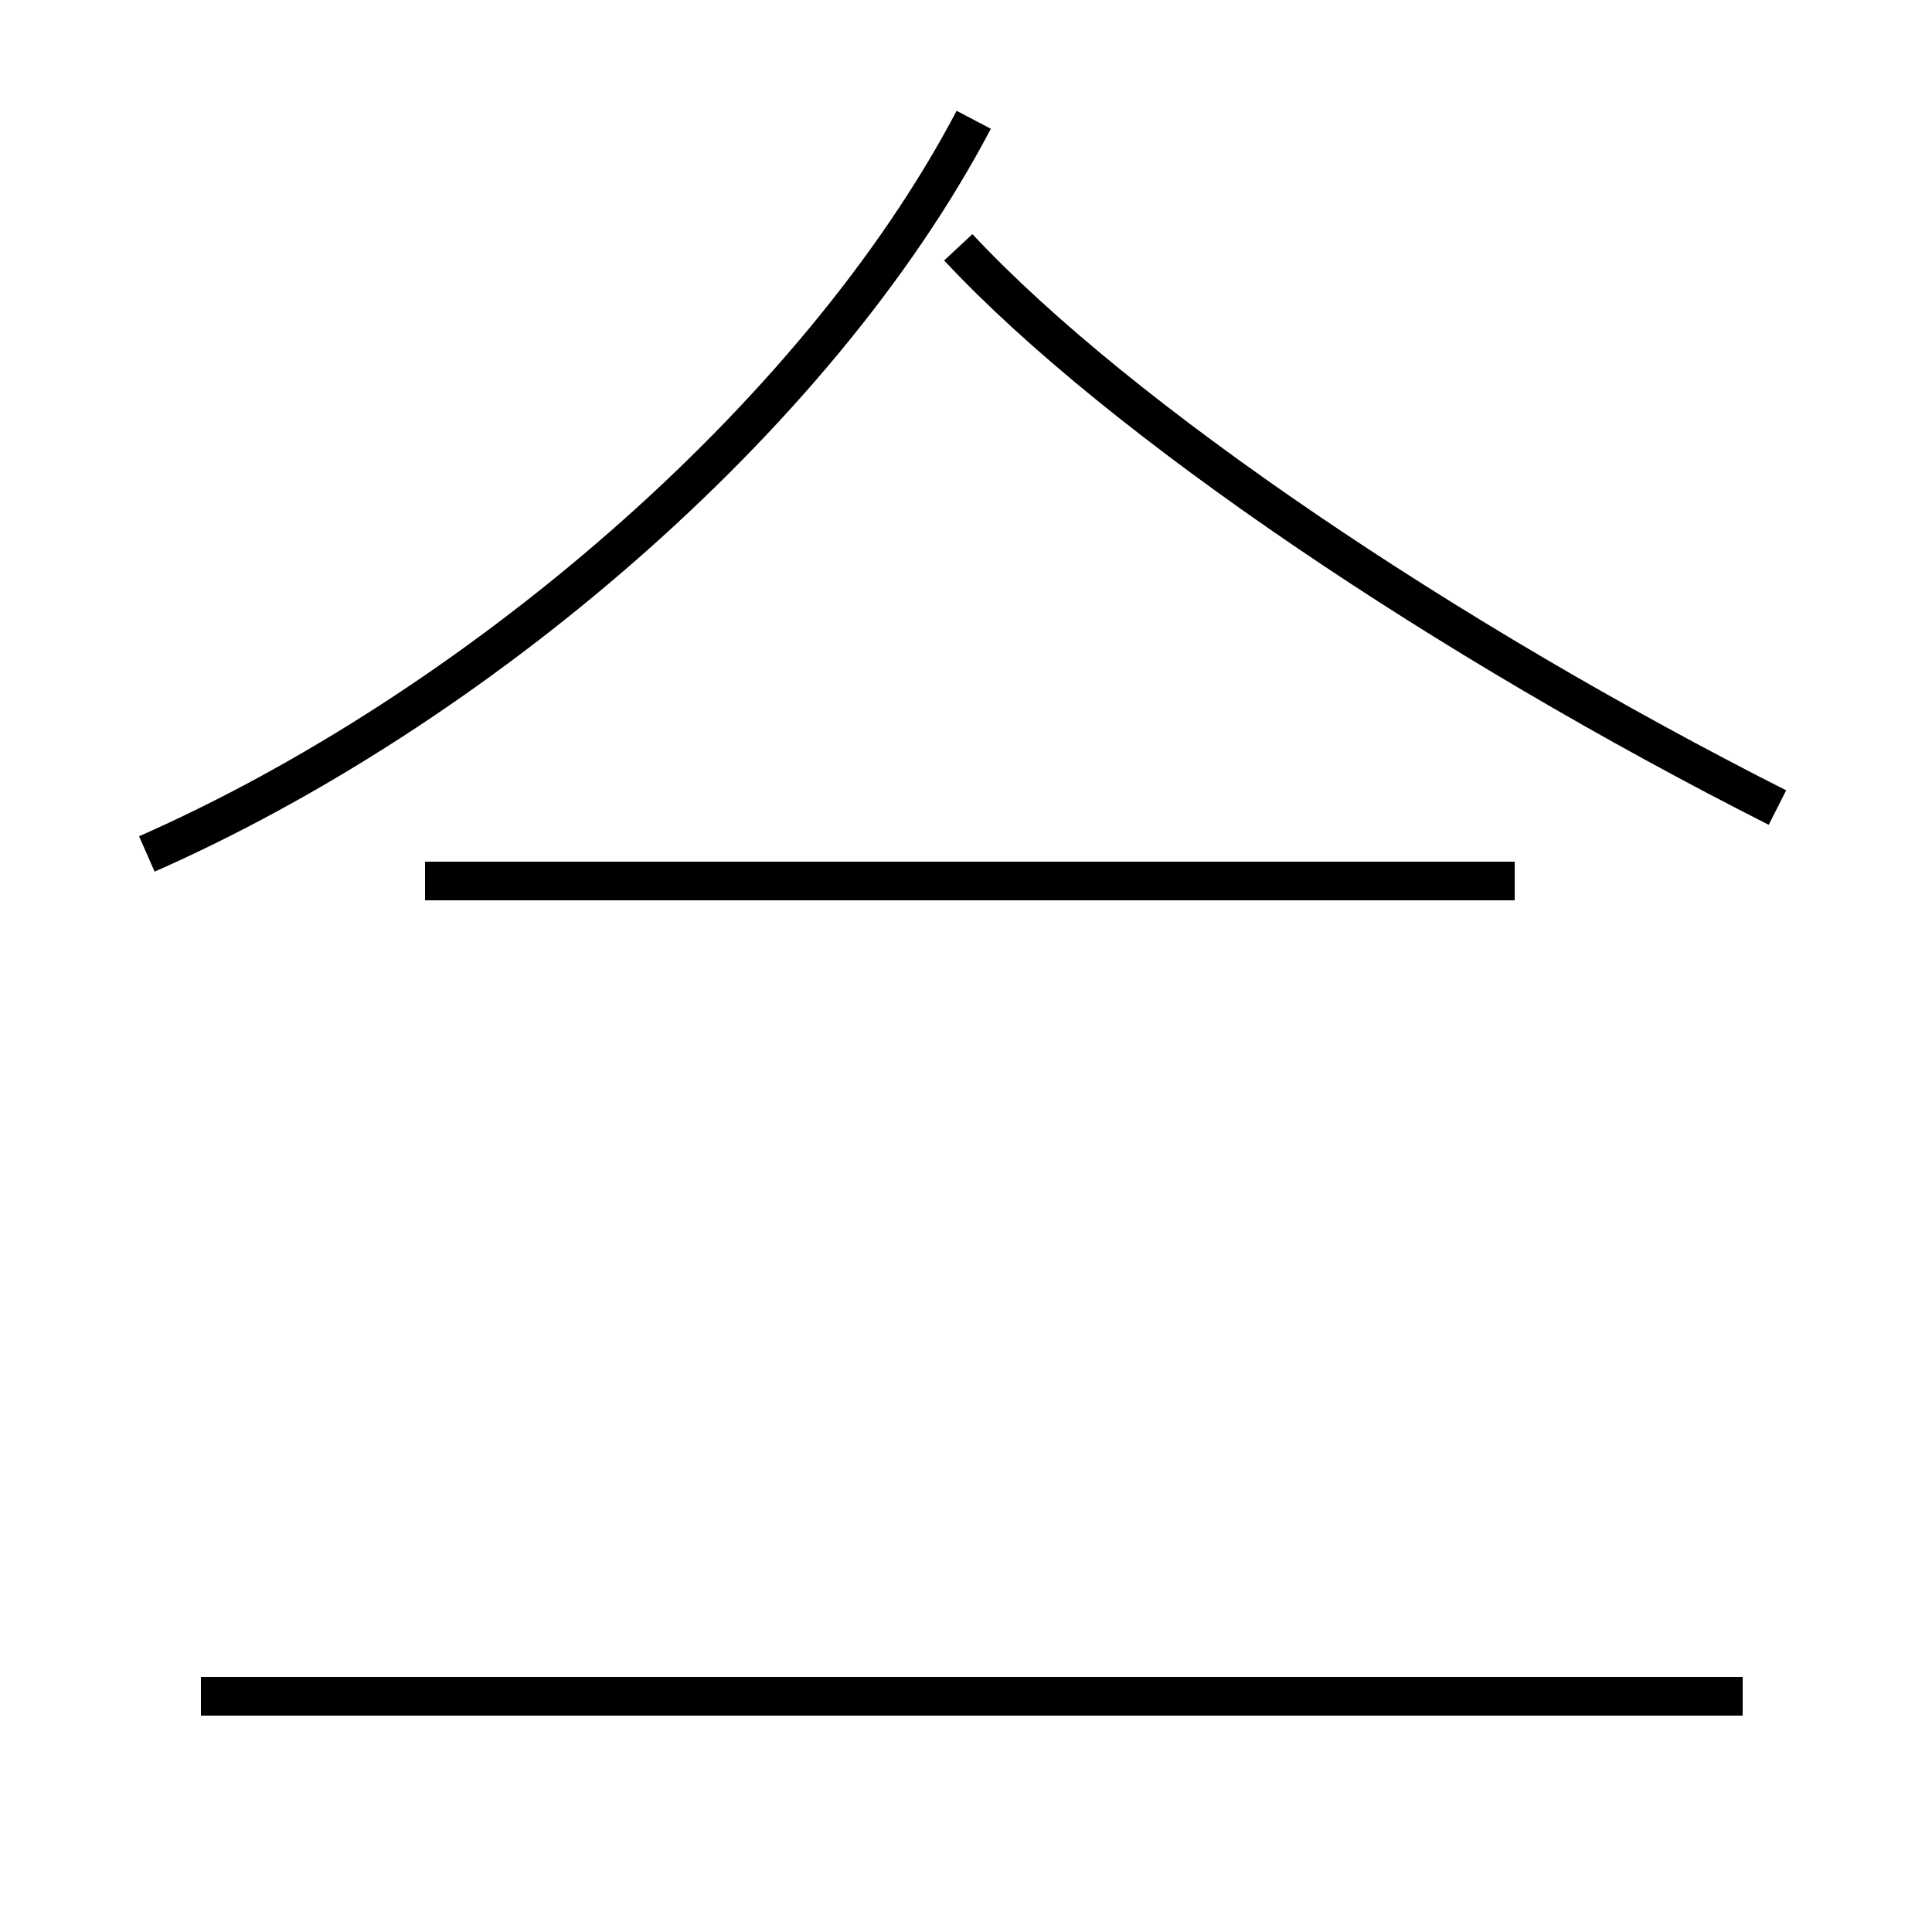 <?xml version='1.0' encoding='utf8'?>
<svg viewBox="0.0 -44.0 50.0 50.0" version="1.1" xmlns="http://www.w3.org/2000/svg">
<rect x="0.0" y="-44.0" width="50.0" height="50.0" fill="#808080" stroke="none"/>
<rect x="-1000" y="-1000" width="2000" height="2000" stroke="white" fill="white"/>
<g style="fill:none; stroke:#000000;  stroke-width:1">
<path d="M 3.8 21.9 C 12.2 25.6 21.1 33.1 25.2 40.9 M 46.0 23.1 C 37.5 27.4 29.0 33.1 24.8 37.6 M 11.0 21.2 L 39.2 21.2 M 5.2 0.1 L 45.1 0.1 " transform="scale(1, -1)" />
</g>
</svg>